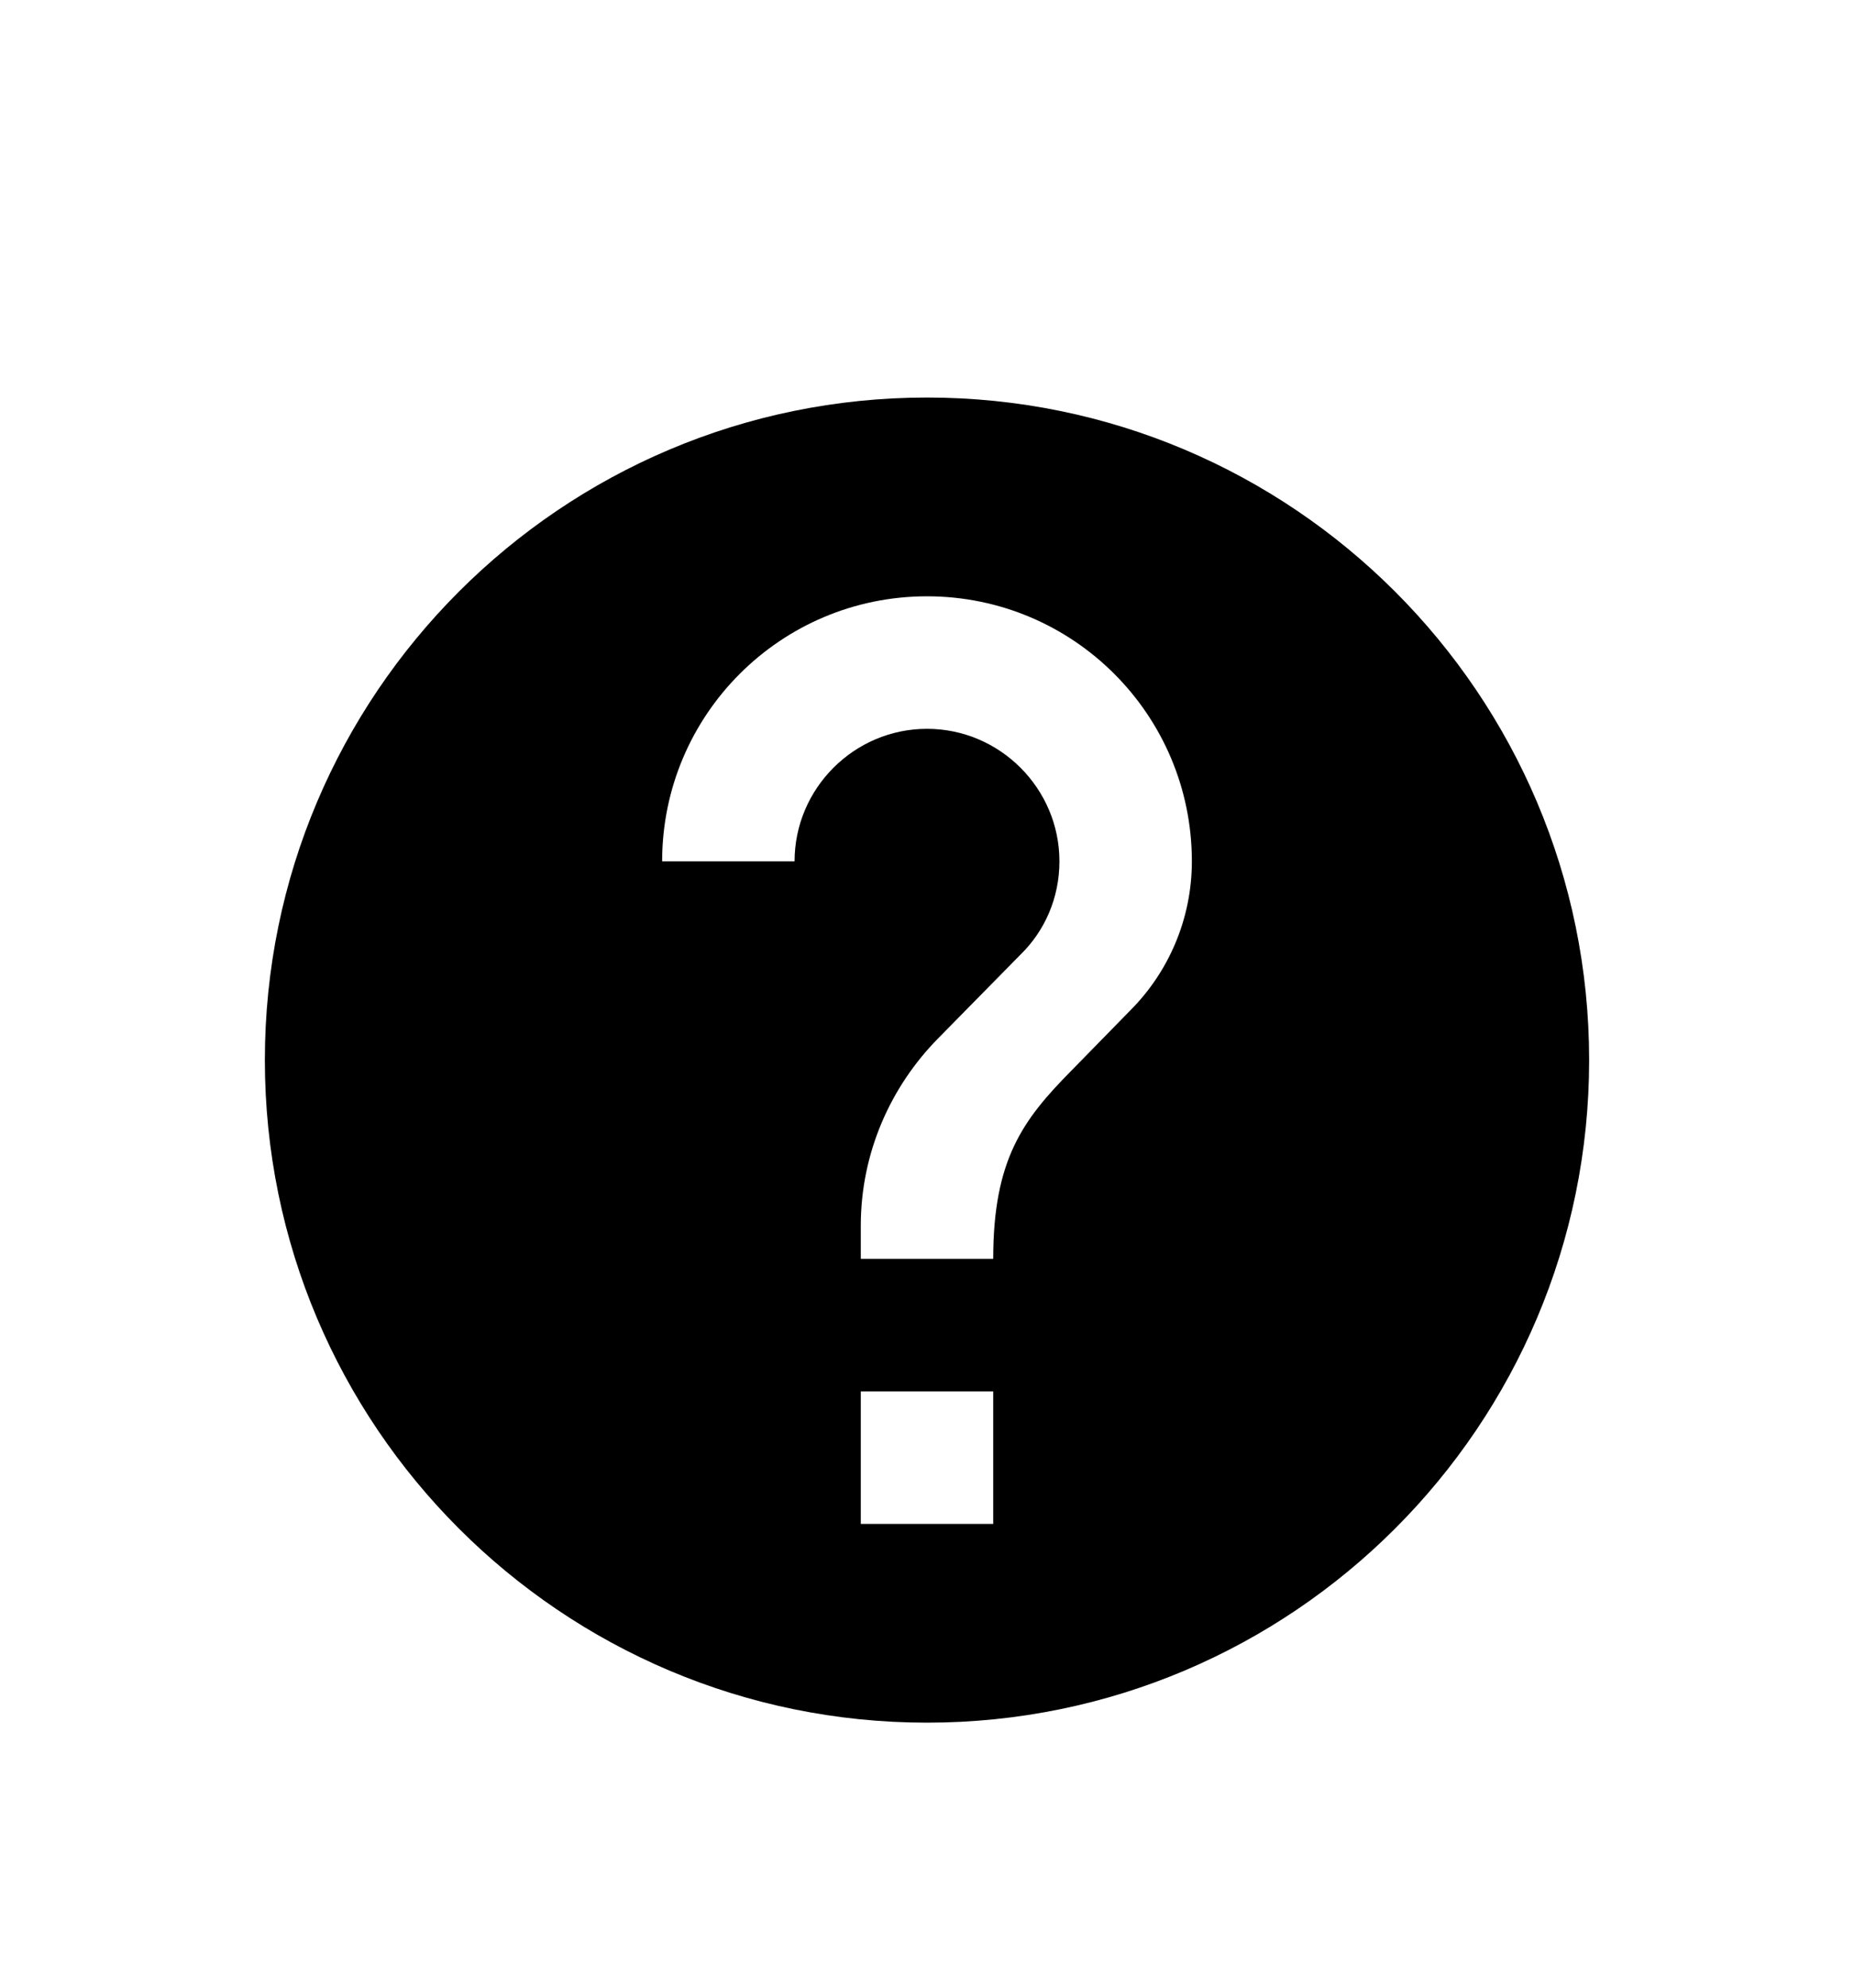 <svg width="28" height="30" viewBox="0 0 28 30" fill="none" xmlns="http://www.w3.org/2000/svg">
<g filter="url(#filter0_d_1_1456)">
<path d="M14 2C8.48 2 4 6.48 4 12C4 17.52 8.48 22 14 22C19.52 22 24 17.52 24 12C24 6.48 19.52 2 14 2ZM15 19H13V17H15V19ZM17.07 11.25L16.17 12.17C15.45 12.9 15 13.5 15 15H13V14.5C13 13.4 13.45 12.4 14.17 11.67L15.41 10.41C15.78 10.05 16 9.55 16 9C16 7.9 15.1 7 14 7C12.9 7 12 7.9 12 9H10C10 6.79 11.79 5 14 5C16.21 5 18 6.79 18 9C18 9.88 17.64 10.68 17.07 11.25Z" fill="black"/>
</g>
<defs>
<filter id="filter0_d_1_1456" x="-2" y="0" width="32" height="32" filterUnits="userSpaceOnUse" color-interpolation-filters="sRGB">
<feFlood flood-opacity="0" result="BackgroundImageFix"/>
<feColorMatrix in="SourceAlpha" type="matrix" values="0 0 0 0 0 0 0 0 0 0 0 0 0 0 0 0 0 0 127 0" result="hardAlpha"/>
<feOffset dy="4"/>
<feGaussianBlur stdDeviation="2"/>
<feComposite in2="hardAlpha" operator="out"/>
<feColorMatrix type="matrix" values="0 0 0 0 0 0 0 0 0 0 0 0 0 0 0 0 0 0 0.25 0"/>
<feBlend mode="normal" in2="BackgroundImageFix" result="effect1_dropShadow_1_1456"/>
<feBlend mode="normal" in="SourceGraphic" in2="effect1_dropShadow_1_1456" result="shape"/>
</filter>
</defs>
</svg>
